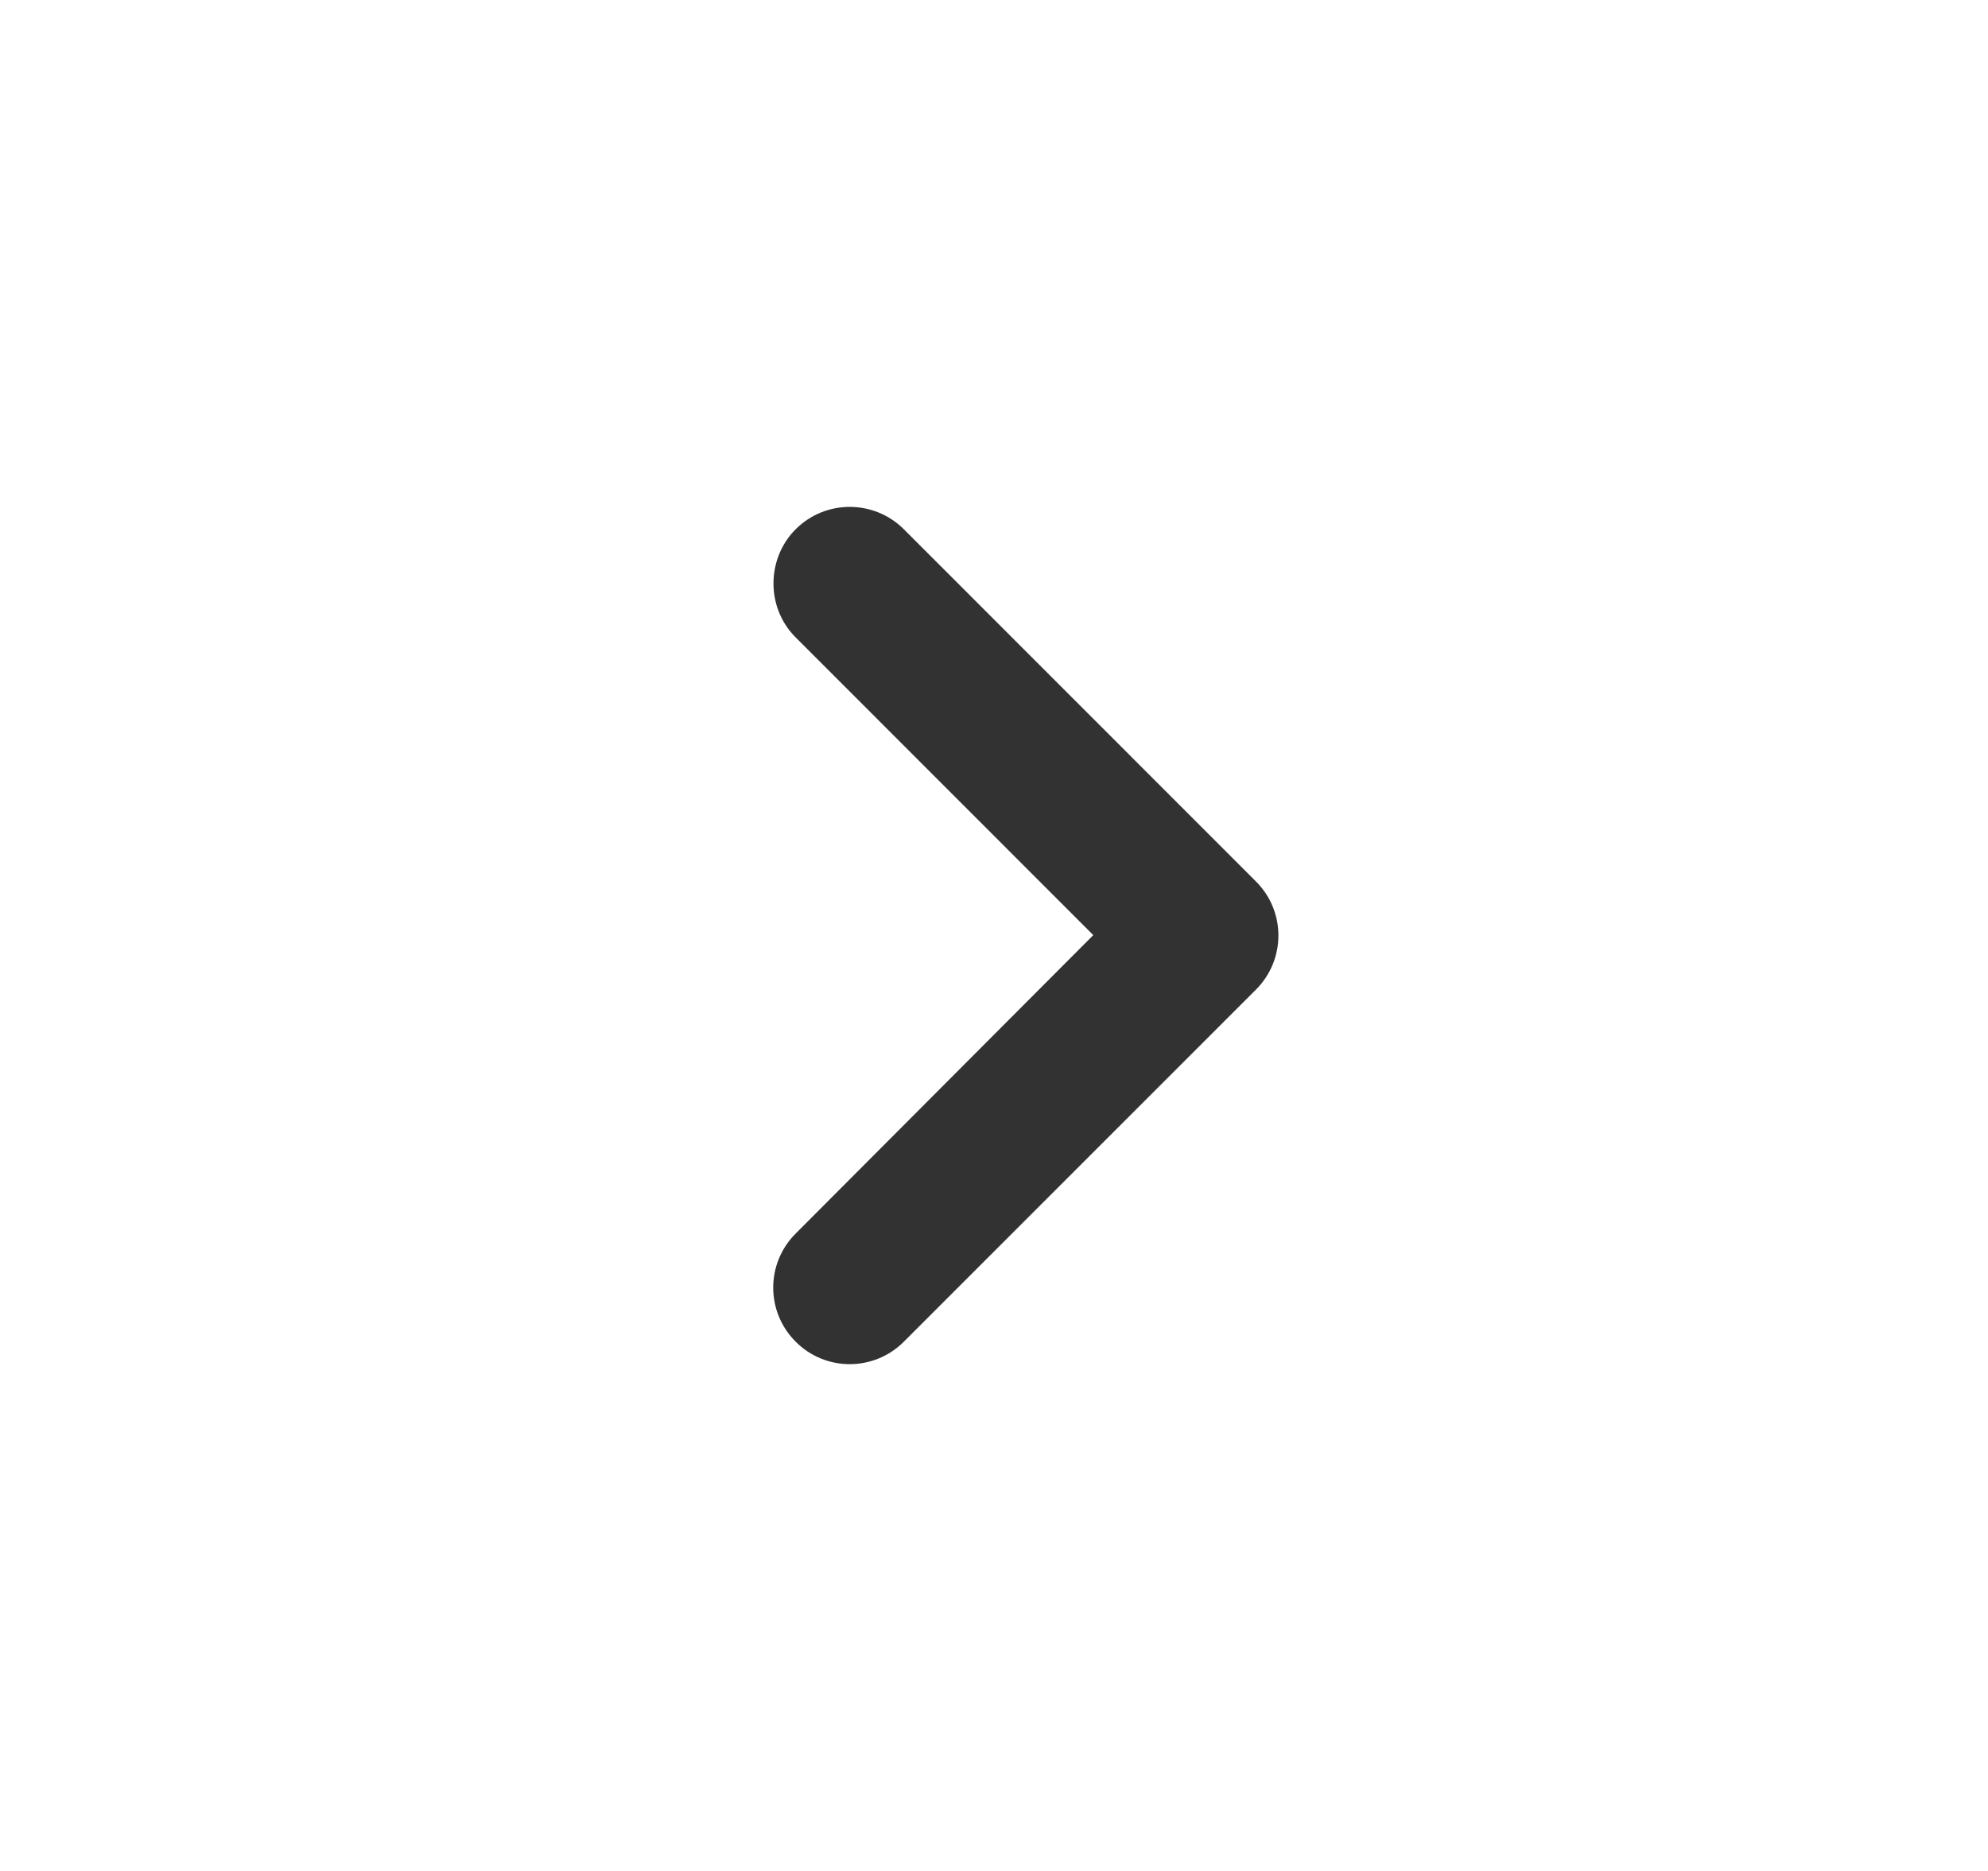 <svg width="17" height="16" viewBox="0 0 17 16" fill="none" xmlns="http://www.w3.org/2000/svg">
<path d="M6.804 4.526C7.059 4.271 7.473 4.271 7.729 4.526L10.74 7.538C10.996 7.793 10.996 8.207 10.74 8.463L7.729 11.474C7.473 11.73 7.059 11.73 6.804 11.474C6.548 11.218 6.548 10.805 6.804 10.549L9.349 7.997L6.804 5.451C6.548 5.196 6.554 4.776 6.804 4.526Z" fill="#323232"/>
</svg>
